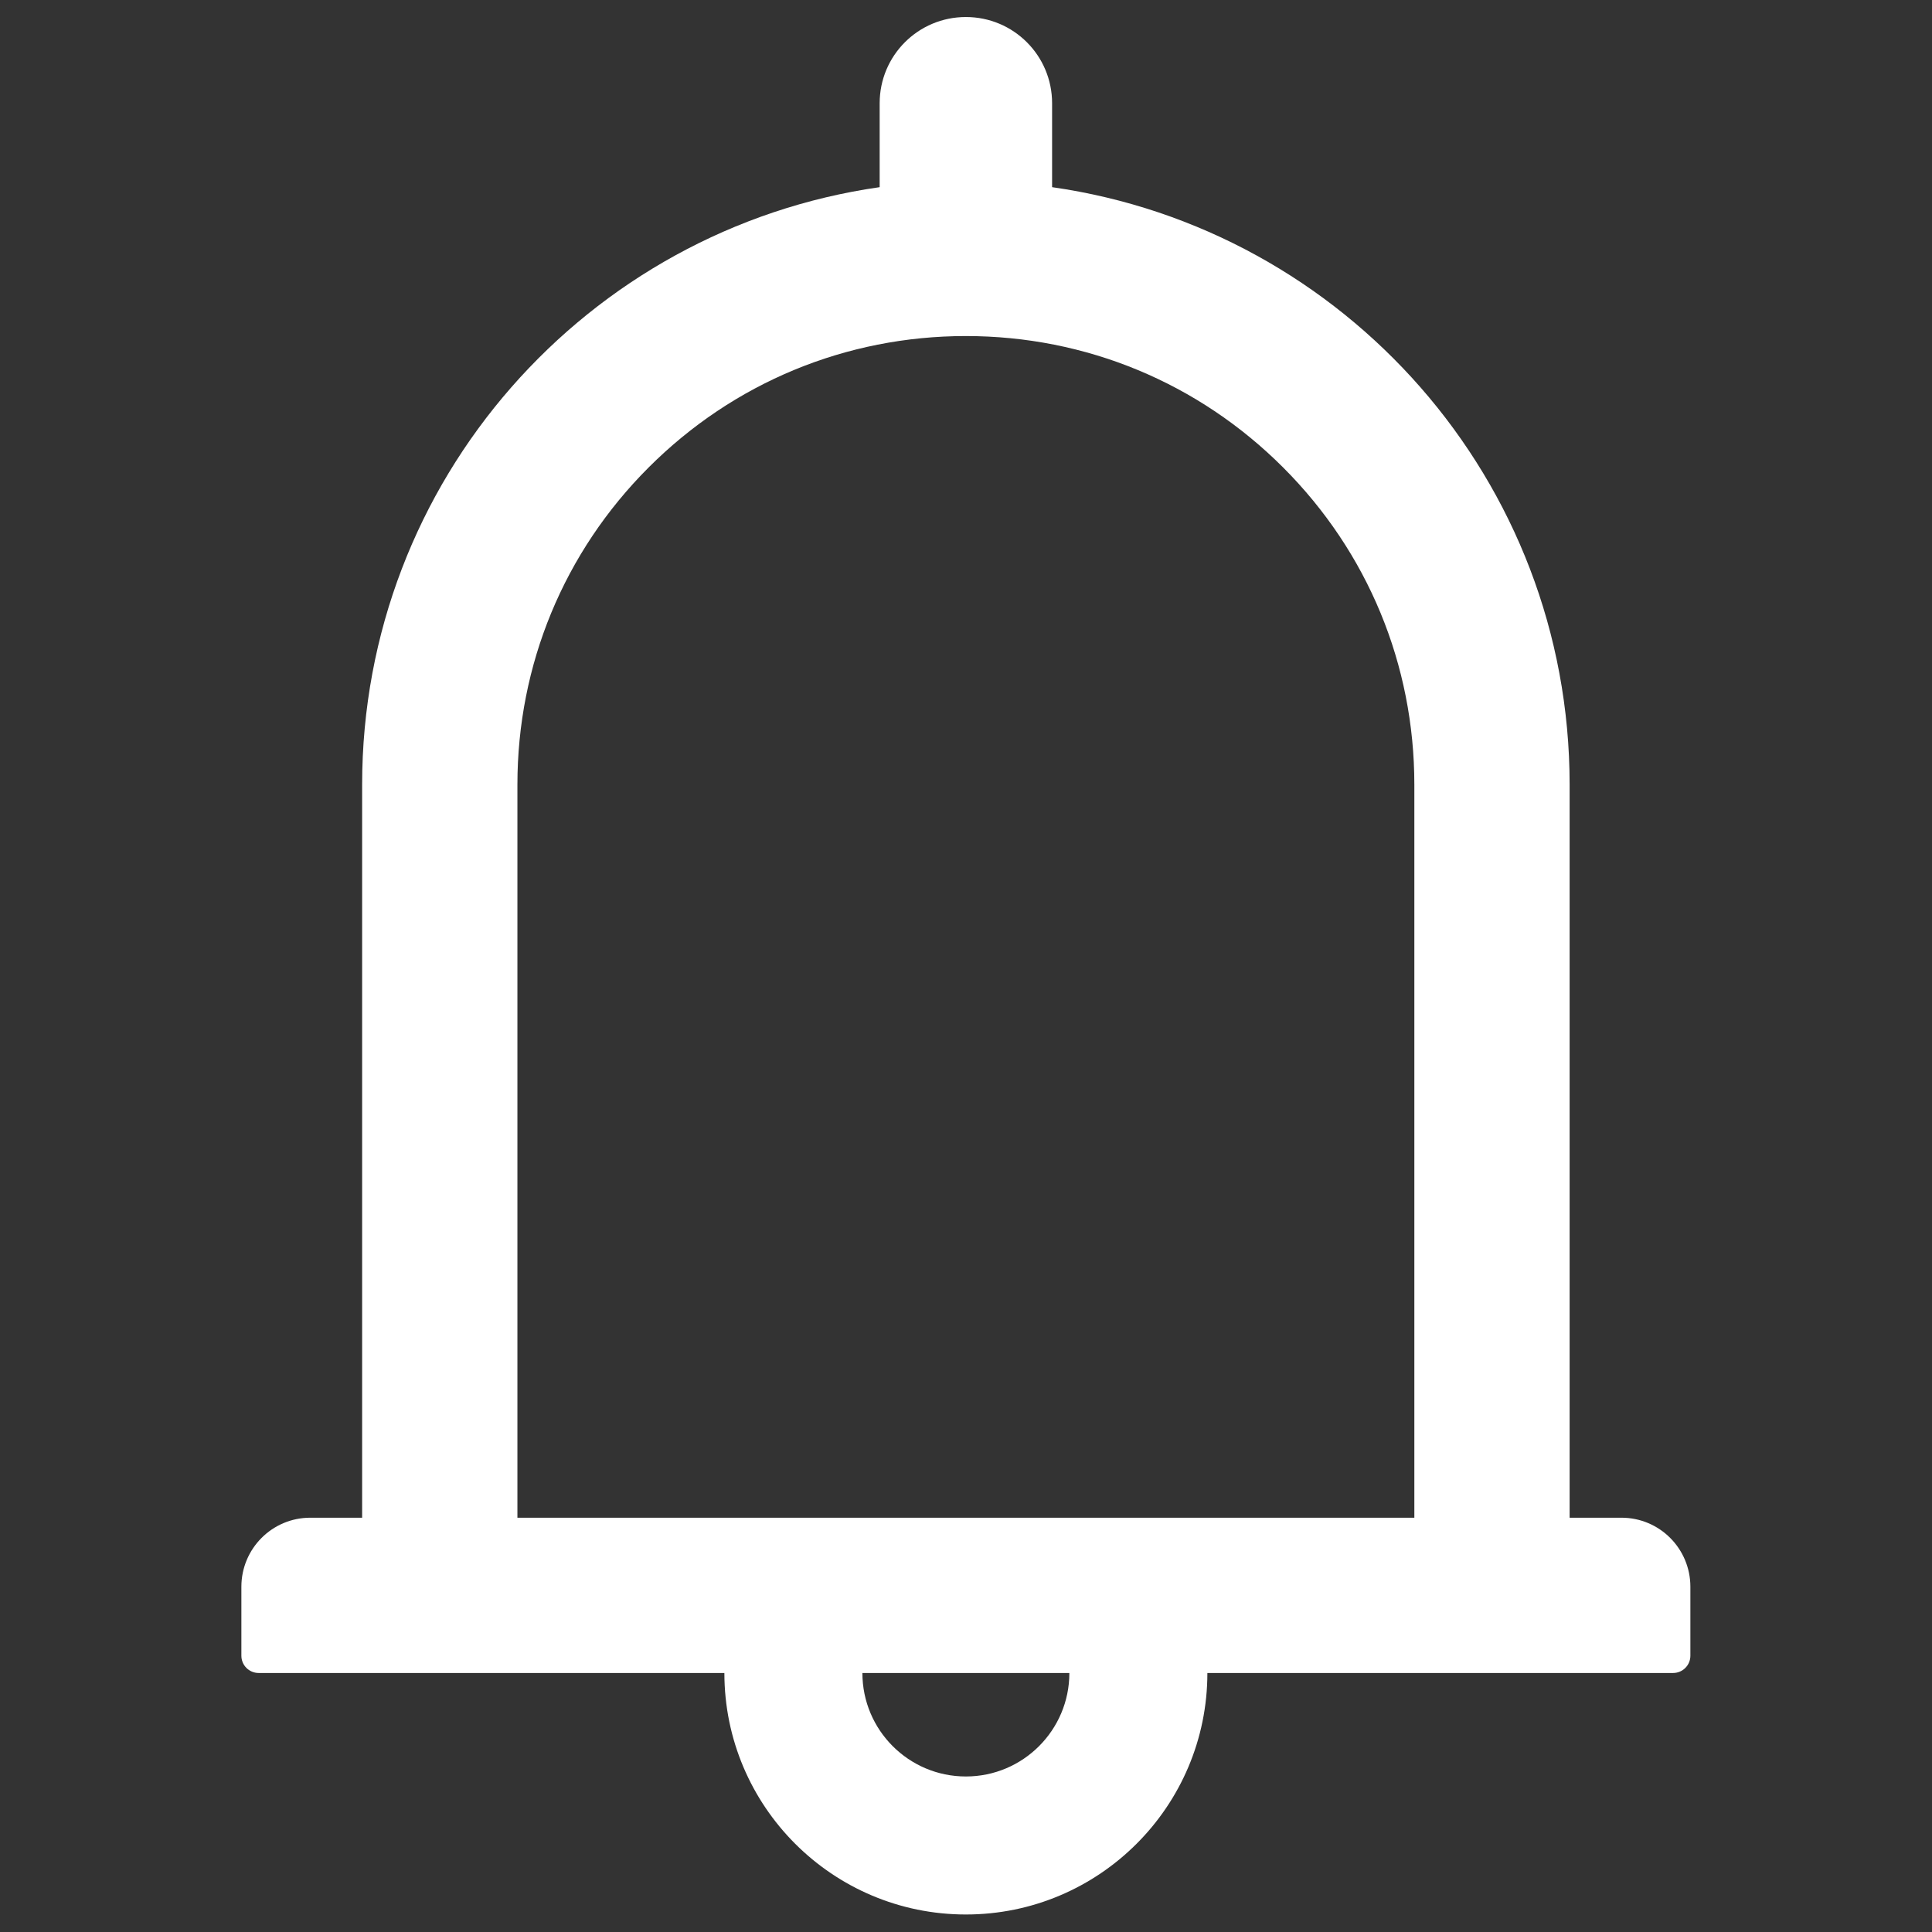 <svg width="16" height="16" viewBox="0 0 16 16" fill="none" xmlns="http://www.w3.org/2000/svg">
<rect x="0" y="0" width="16" height="16" fill="#333333" stroke="none"/>
<path d="M13.428 12.569H12.999V6.498C12.999 3.978 11.136 1.896 8.713 1.55V0.855C8.713 0.46 8.394 0.141 7.999 0.141C7.604 0.141 7.285 0.46 7.285 0.855V1.55C4.862 1.896 2.999 3.978 2.999 6.498V12.569H2.57C2.254 12.569 1.999 12.825 1.999 13.141V13.712C1.999 13.791 2.063 13.855 2.142 13.855H5.999C5.999 14.959 6.895 15.855 7.999 15.855C9.103 15.855 9.999 14.959 9.999 13.855H13.856C13.935 13.855 13.999 13.791 13.999 13.712V13.141C13.999 12.825 13.744 12.569 13.428 12.569ZM7.999 14.712C7.526 14.712 7.142 14.328 7.142 13.855H8.856C8.856 14.328 8.472 14.712 7.999 14.712ZM4.285 12.569V6.498C4.285 5.505 4.67 4.573 5.372 3.871C6.074 3.169 7.006 2.783 7.999 2.783C8.992 2.783 9.924 3.169 10.626 3.871C11.328 4.573 11.713 5.505 11.713 6.498V12.569H4.285Z" fill="white"/>
</svg>
